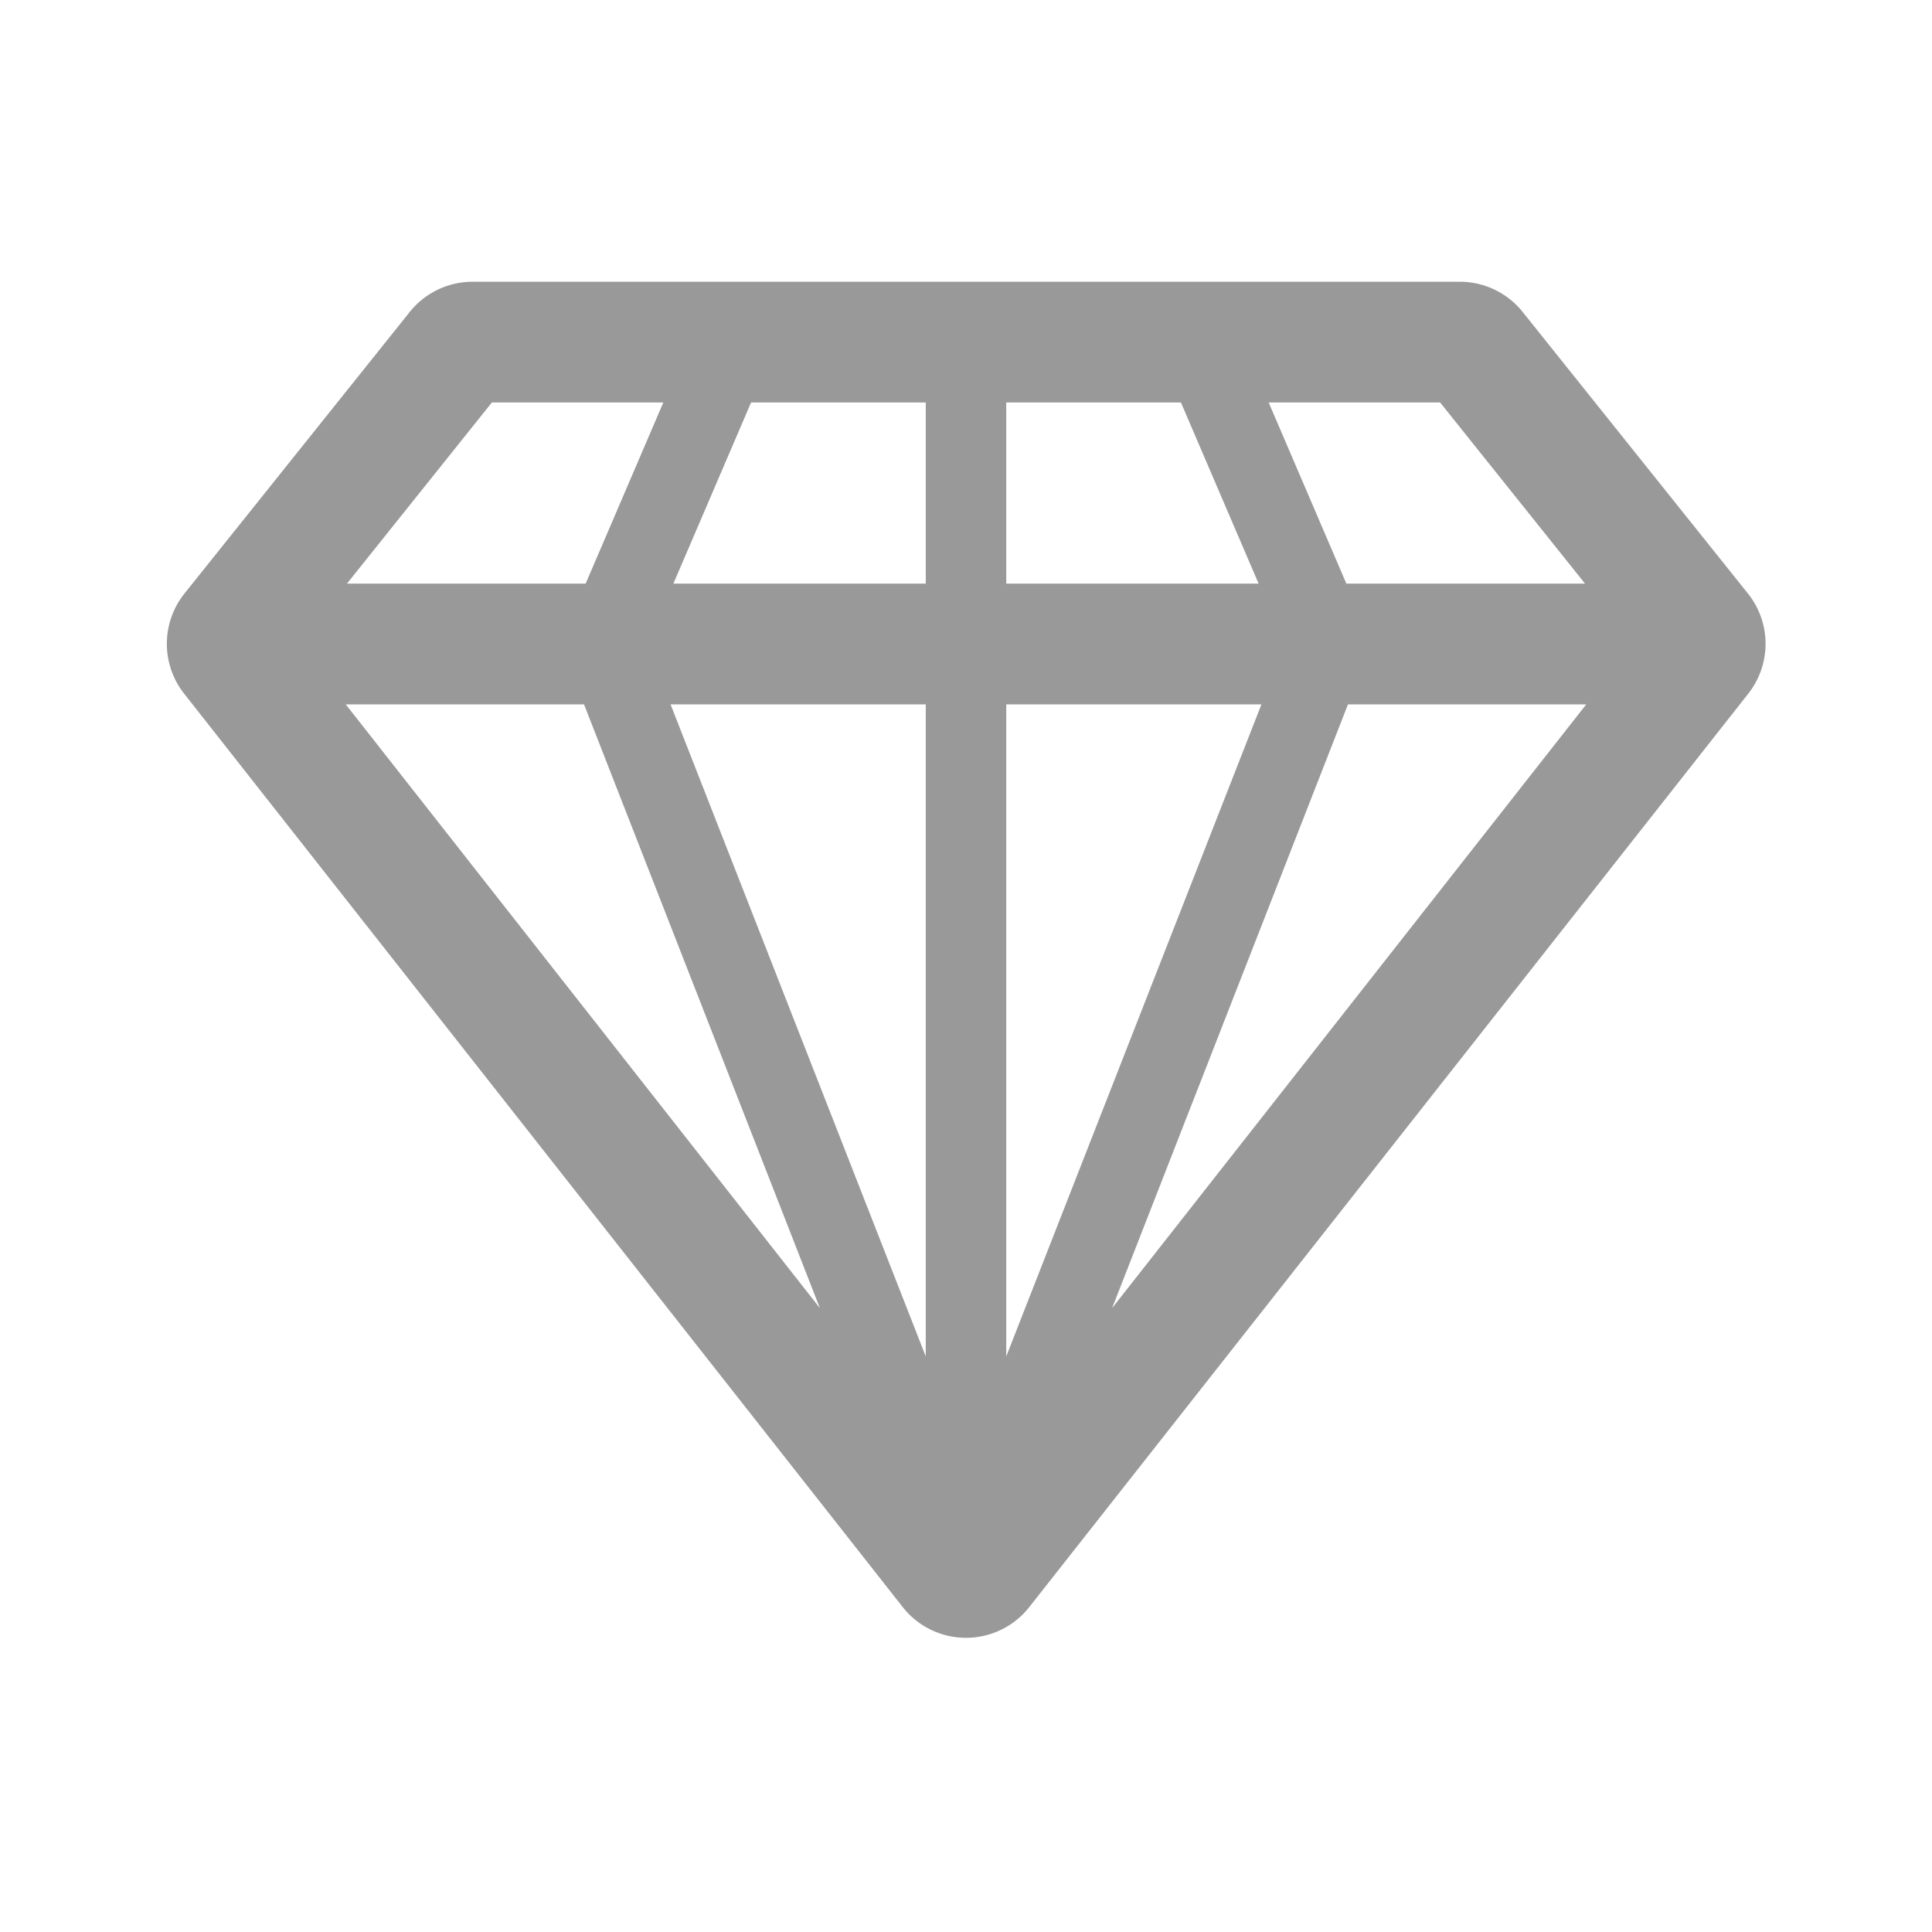 <svg xmlns="http://www.w3.org/2000/svg" viewBox="0 0 48 48"><defs><style>.cls-1{fill:none;}.cls-2{fill:#999;}</style></defs><title>Various_Premium_48px</title><g id="Square"><rect class="cls-1" width="48" height="48"/></g><g id="Icon"><path class="cls-2" d="M36.26,7H11.74a2,2,0,0,0-1.56.75l-5.6,7a2,2,0,0,0,0,2.49L22.43,39.93a2,2,0,0,0,3.14,0L43.43,17.24a2,2,0,0,0,0-2.49l-5.6-7A2,2,0,0,0,36.26,7ZM14.51,17.5l5.86,15L8.59,17.5ZM23,10v4.5H16.73L18.66,10Zm6.34,0,1.93,4.5H25V10Zm2,7.5L25,33.7V17.5ZM23,17.5V33.7L16.66,17.5Zm10.49,0h5.92l-11.78,15Zm5.89-3H33.45L31.52,10h4.26ZM12.22,10h4.26l-1.93,4.5H8.62Z"/></g></svg>